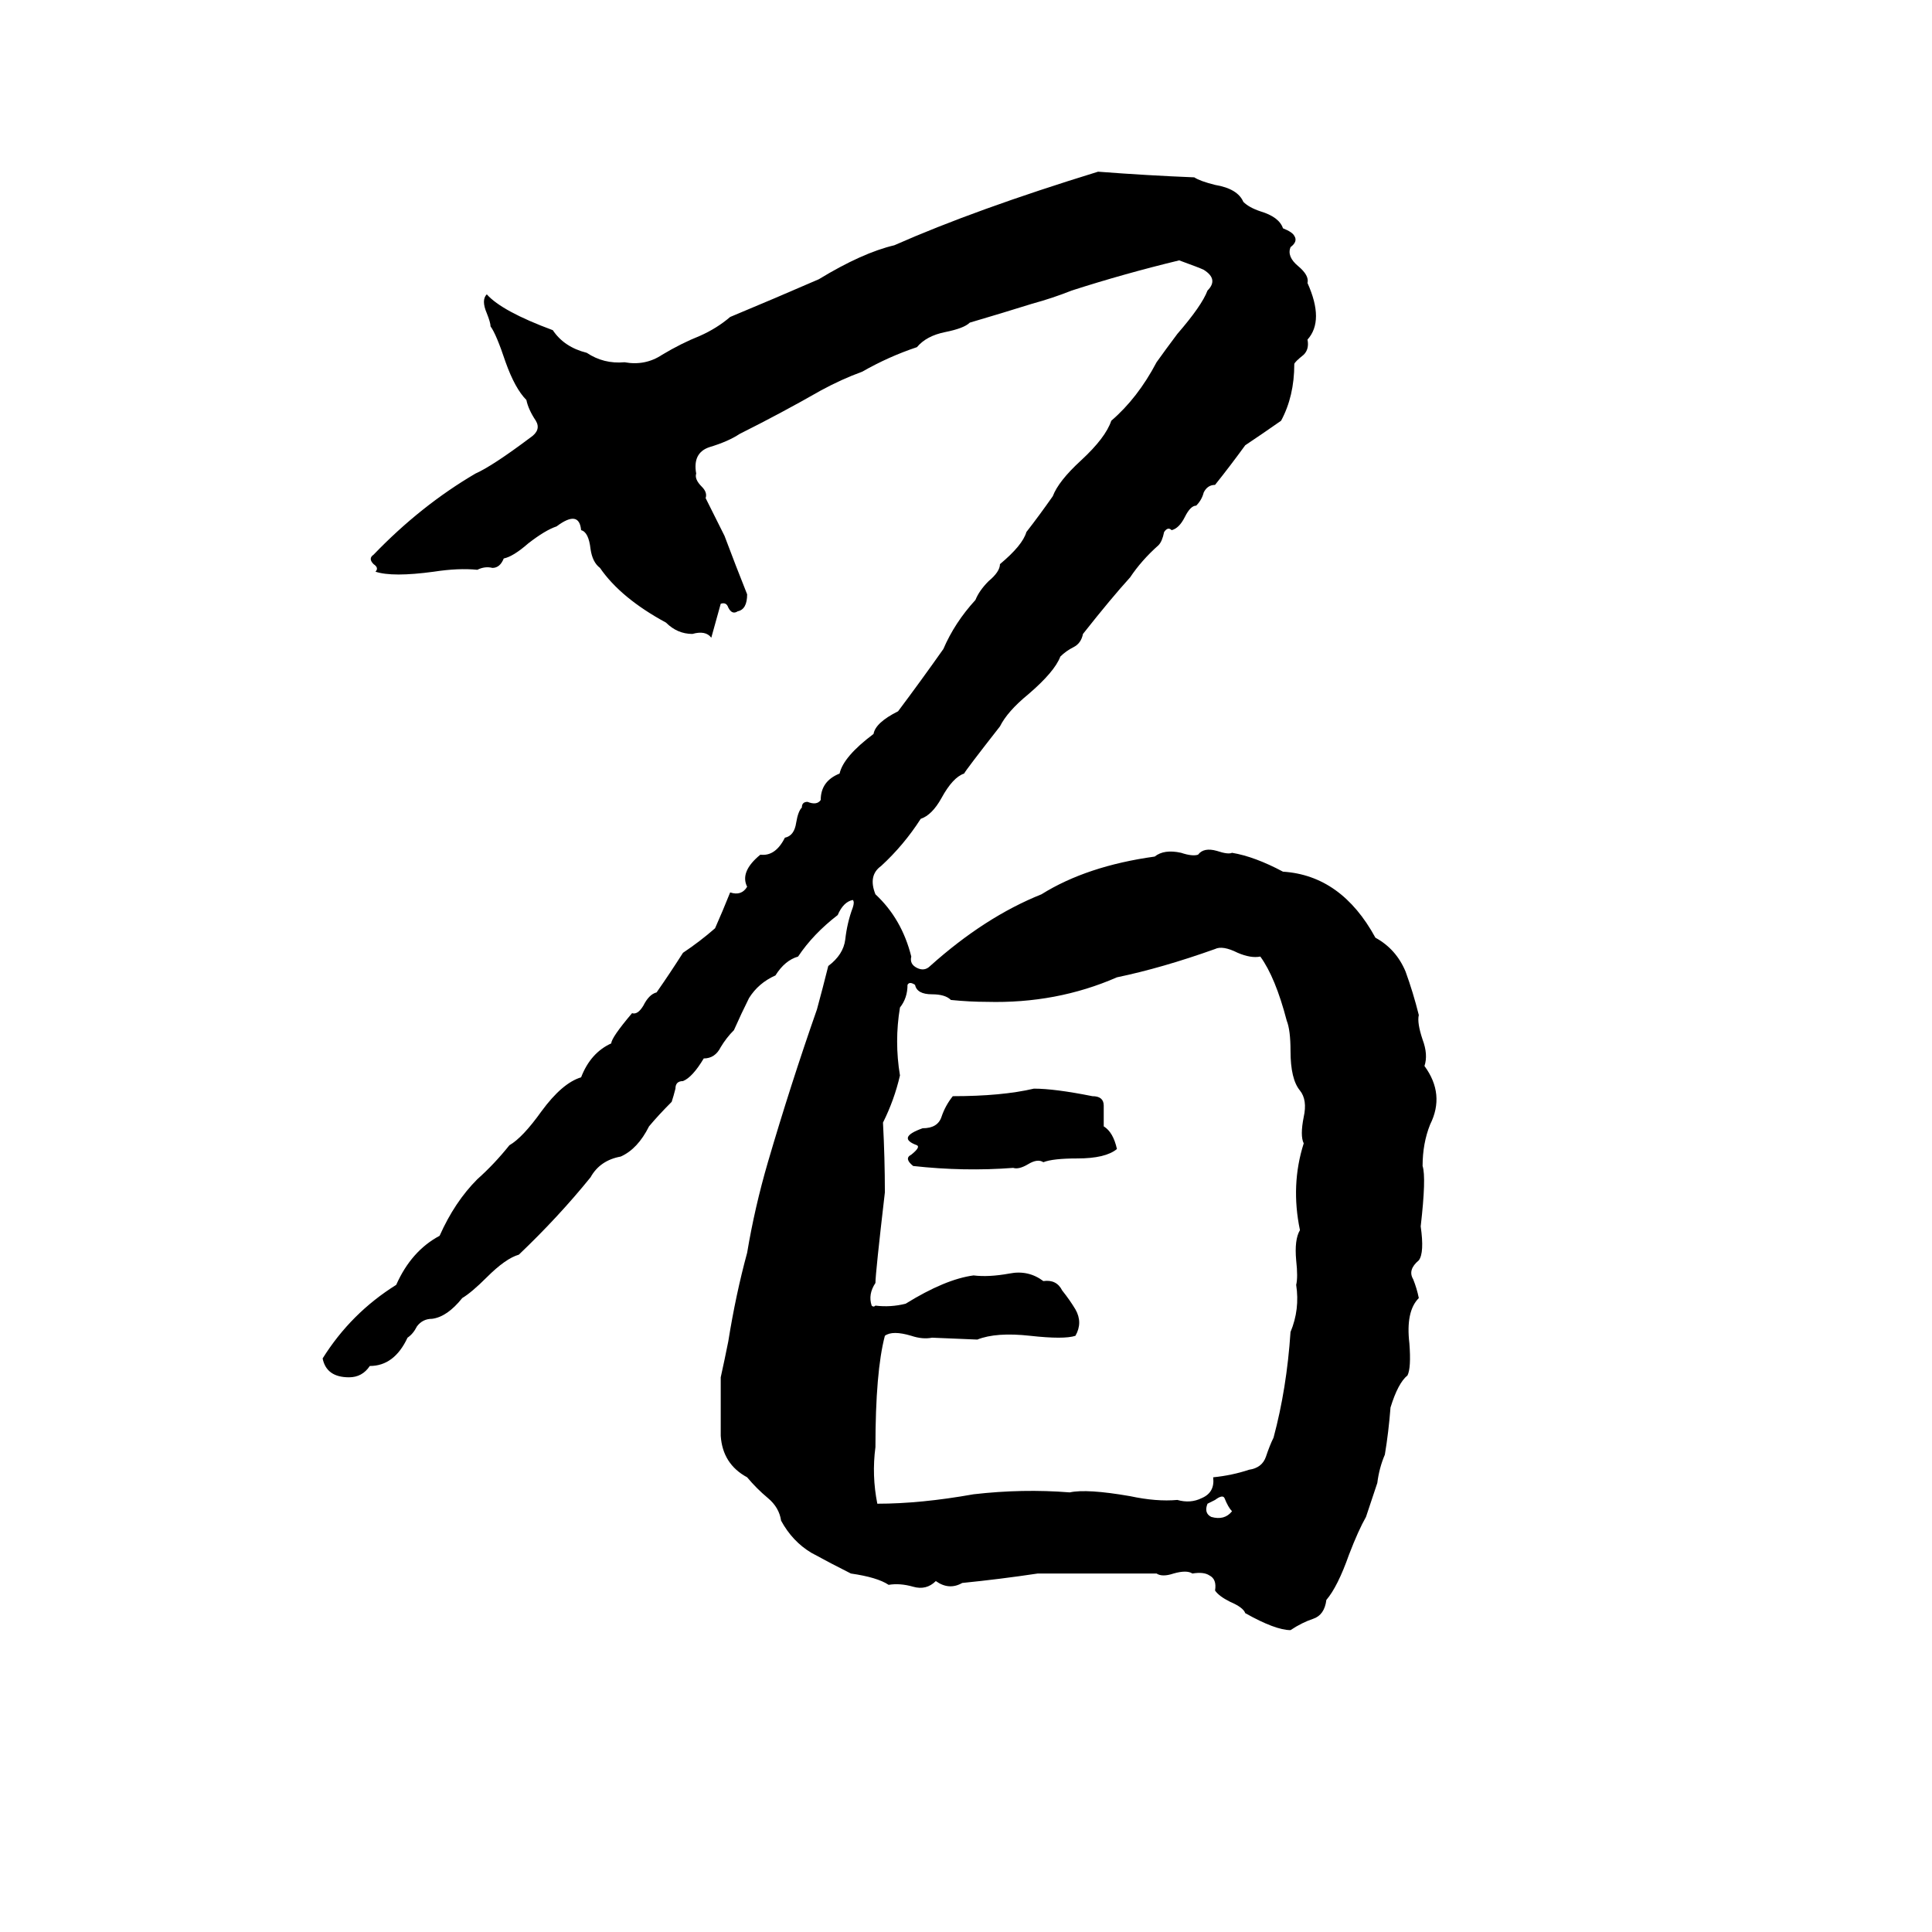 <svg xmlns="http://www.w3.org/2000/svg" viewBox="0 -800 1024 1024">
	<path fill="#000000" d="M582 -709Q608 -707 633 -706Q636 -704 644 -702Q656 -700 659 -693Q662 -690 668 -688Q678 -685 680 -679Q685 -677 686 -675Q688 -672 684 -669Q682 -664 688 -659Q694 -654 693 -650Q702 -630 693 -620Q694 -615 691 -612Q686 -608 686 -607Q686 -590 679 -577Q669 -570 660 -564Q652 -553 644 -543Q640 -543 638 -539Q637 -535 634 -532Q631 -532 628 -526Q625 -520 621 -519Q619 -521 617 -518Q616 -513 614 -511Q605 -503 599 -494Q589 -483 574 -464Q573 -459 569 -457Q565 -455 562 -452Q559 -444 545 -432Q534 -423 530 -415Q512 -392 511 -390Q505 -388 499 -377Q494 -368 488 -366Q479 -352 467 -341Q460 -336 464 -326Q478 -313 483 -293Q482 -289 486 -287Q490 -285 493 -288Q522 -314 552 -326Q576 -341 612 -346Q617 -350 626 -348Q632 -346 635 -347Q638 -351 645 -349Q651 -347 653 -348Q665 -346 680 -338Q711 -336 729 -303Q740 -297 745 -285Q749 -274 752 -262Q751 -258 754 -249Q757 -241 755 -235Q766 -220 758 -204Q754 -194 754 -182Q756 -176 753 -150Q755 -136 752 -132Q746 -127 749 -122Q751 -117 752 -112Q745 -105 747 -88Q748 -75 746 -71Q741 -67 737 -54Q736 -41 734 -29Q731 -22 730 -14Q727 -5 724 4Q720 11 715 24Q709 41 703 48Q702 56 696 58Q690 60 684 64Q676 64 660 55Q659 52 652 49Q646 46 644 43Q645 37 641 35Q638 33 632 34Q629 32 622 34Q616 36 613 34H550Q530 37 510 39Q503 43 496 38Q491 43 484 41Q477 39 471 40Q465 36 451 34Q441 29 430 23Q420 17 414 6Q413 -1 407 -6Q401 -11 396 -17Q383 -24 382 -39Q382 -55 382 -70Q384 -79 386 -89Q390 -114 396 -136Q400 -160 407 -184Q419 -225 433 -265Q436 -276 439 -288Q447 -294 448 -302Q449 -311 452 -319Q453 -322 452 -323Q447 -322 444 -315Q431 -305 423 -293Q416 -291 411 -283Q402 -279 397 -271Q393 -263 389 -254Q385 -250 382 -245Q379 -239 373 -239Q367 -229 362 -227Q358 -227 358 -223Q357 -219 356 -216Q349 -209 344 -203Q338 -191 329 -187Q318 -185 313 -176Q296 -155 275 -135Q268 -133 258 -123Q250 -115 245 -112Q237 -102 229 -101Q224 -101 221 -97Q219 -93 216 -91Q209 -76 196 -76Q192 -70 185 -70Q173 -70 171 -80Q186 -104 210 -119Q218 -137 233 -145Q241 -163 253 -175Q262 -183 270 -193Q277 -197 287 -211Q298 -226 308 -229Q313 -242 324 -247Q324 -250 335 -263Q338 -262 341 -267Q344 -273 348 -274Q355 -284 362 -295Q371 -301 379 -308Q383 -317 387 -327Q393 -325 396 -330Q392 -338 403 -347Q411 -346 416 -356Q421 -357 422 -364Q423 -370 425 -372Q425 -375 428 -375Q433 -373 435 -376Q435 -386 445 -390Q447 -399 463 -411Q464 -417 476 -423Q488 -439 500 -456Q506 -470 517 -482Q519 -487 524 -492Q530 -497 530 -501Q542 -511 544 -518Q551 -527 558 -537Q561 -545 573 -556Q586 -568 589 -577Q603 -589 613 -608Q618 -615 624 -623Q637 -638 640 -646Q646 -652 638 -657Q636 -658 625 -662Q596 -655 568 -646Q558 -642 547 -639Q531 -634 514 -629Q511 -626 501 -624Q491 -622 486 -616Q471 -611 457 -603Q446 -599 435 -593Q414 -581 392 -570Q386 -566 376 -563Q367 -560 369 -549Q368 -546 372 -542Q375 -539 374 -536Q379 -526 384 -516Q390 -500 396 -485Q396 -477 391 -476Q388 -474 386 -478Q385 -481 382 -480L377 -462Q374 -466 367 -464Q359 -464 353 -470Q329 -483 318 -499Q314 -502 313 -509Q312 -518 308 -519Q307 -530 295 -521Q289 -519 280 -512Q272 -505 267 -504Q265 -499 261 -499Q257 -500 253 -498Q243 -499 230 -497Q208 -494 199 -497Q201 -499 198 -501Q195 -504 198 -506Q223 -532 252 -549Q261 -553 281 -568Q287 -572 284 -577Q280 -583 279 -588Q273 -594 268 -608Q263 -623 260 -627Q260 -629 258 -634Q255 -641 258 -644Q266 -635 293 -625Q299 -616 311 -613Q320 -607 331 -608Q342 -606 351 -612Q361 -618 371 -622Q380 -626 387 -632Q411 -642 434 -652Q457 -666 474 -670Q517 -689 582 -709ZM644 -297Q616 -287 592 -282Q560 -268 523 -269Q514 -269 504 -270Q501 -273 494 -273Q486 -273 485 -278Q482 -280 481 -278Q481 -271 477 -266Q474 -248 477 -230Q474 -217 468 -205Q469 -186 469 -168Q464 -125 464 -120Q460 -114 462 -108Q463 -107 464 -108Q472 -107 480 -109Q501 -122 516 -124Q524 -123 535 -125Q545 -127 553 -121Q560 -122 563 -116Q567 -111 570 -106Q574 -99 570 -92Q564 -90 546 -92Q528 -94 518 -90L494 -91Q489 -90 483 -92Q473 -95 469 -92Q464 -73 464 -33Q462 -18 465 -3Q488 -3 516 -8Q542 -11 567 -9Q576 -11 599 -7Q613 -4 624 -5Q631 -3 637 -6Q644 -9 643 -17Q653 -18 662 -21Q669 -22 671 -28Q673 -34 675 -38Q682 -64 684 -94Q689 -106 687 -119Q688 -123 687 -132Q686 -143 689 -148Q684 -172 691 -194Q689 -198 691 -208Q693 -217 689 -222Q684 -228 684 -243Q684 -254 682 -259Q676 -282 668 -293Q663 -292 656 -295Q648 -299 644 -297ZM548 -223Q559 -223 579 -219Q585 -219 585 -214Q585 -208 585 -203Q590 -200 592 -191Q586 -186 571 -186Q558 -186 553 -184Q550 -186 545 -183Q540 -180 537 -181Q511 -179 484 -182Q479 -186 483 -188Q488 -192 486 -193Q475 -197 489 -202Q497 -202 499 -208Q501 -214 505 -219Q531 -219 548 -223ZM644 -5L640 -3Q638 2 642 4Q649 6 653 1Q651 -1 649 -6Q648 -8 644 -5Z"/>
</svg>